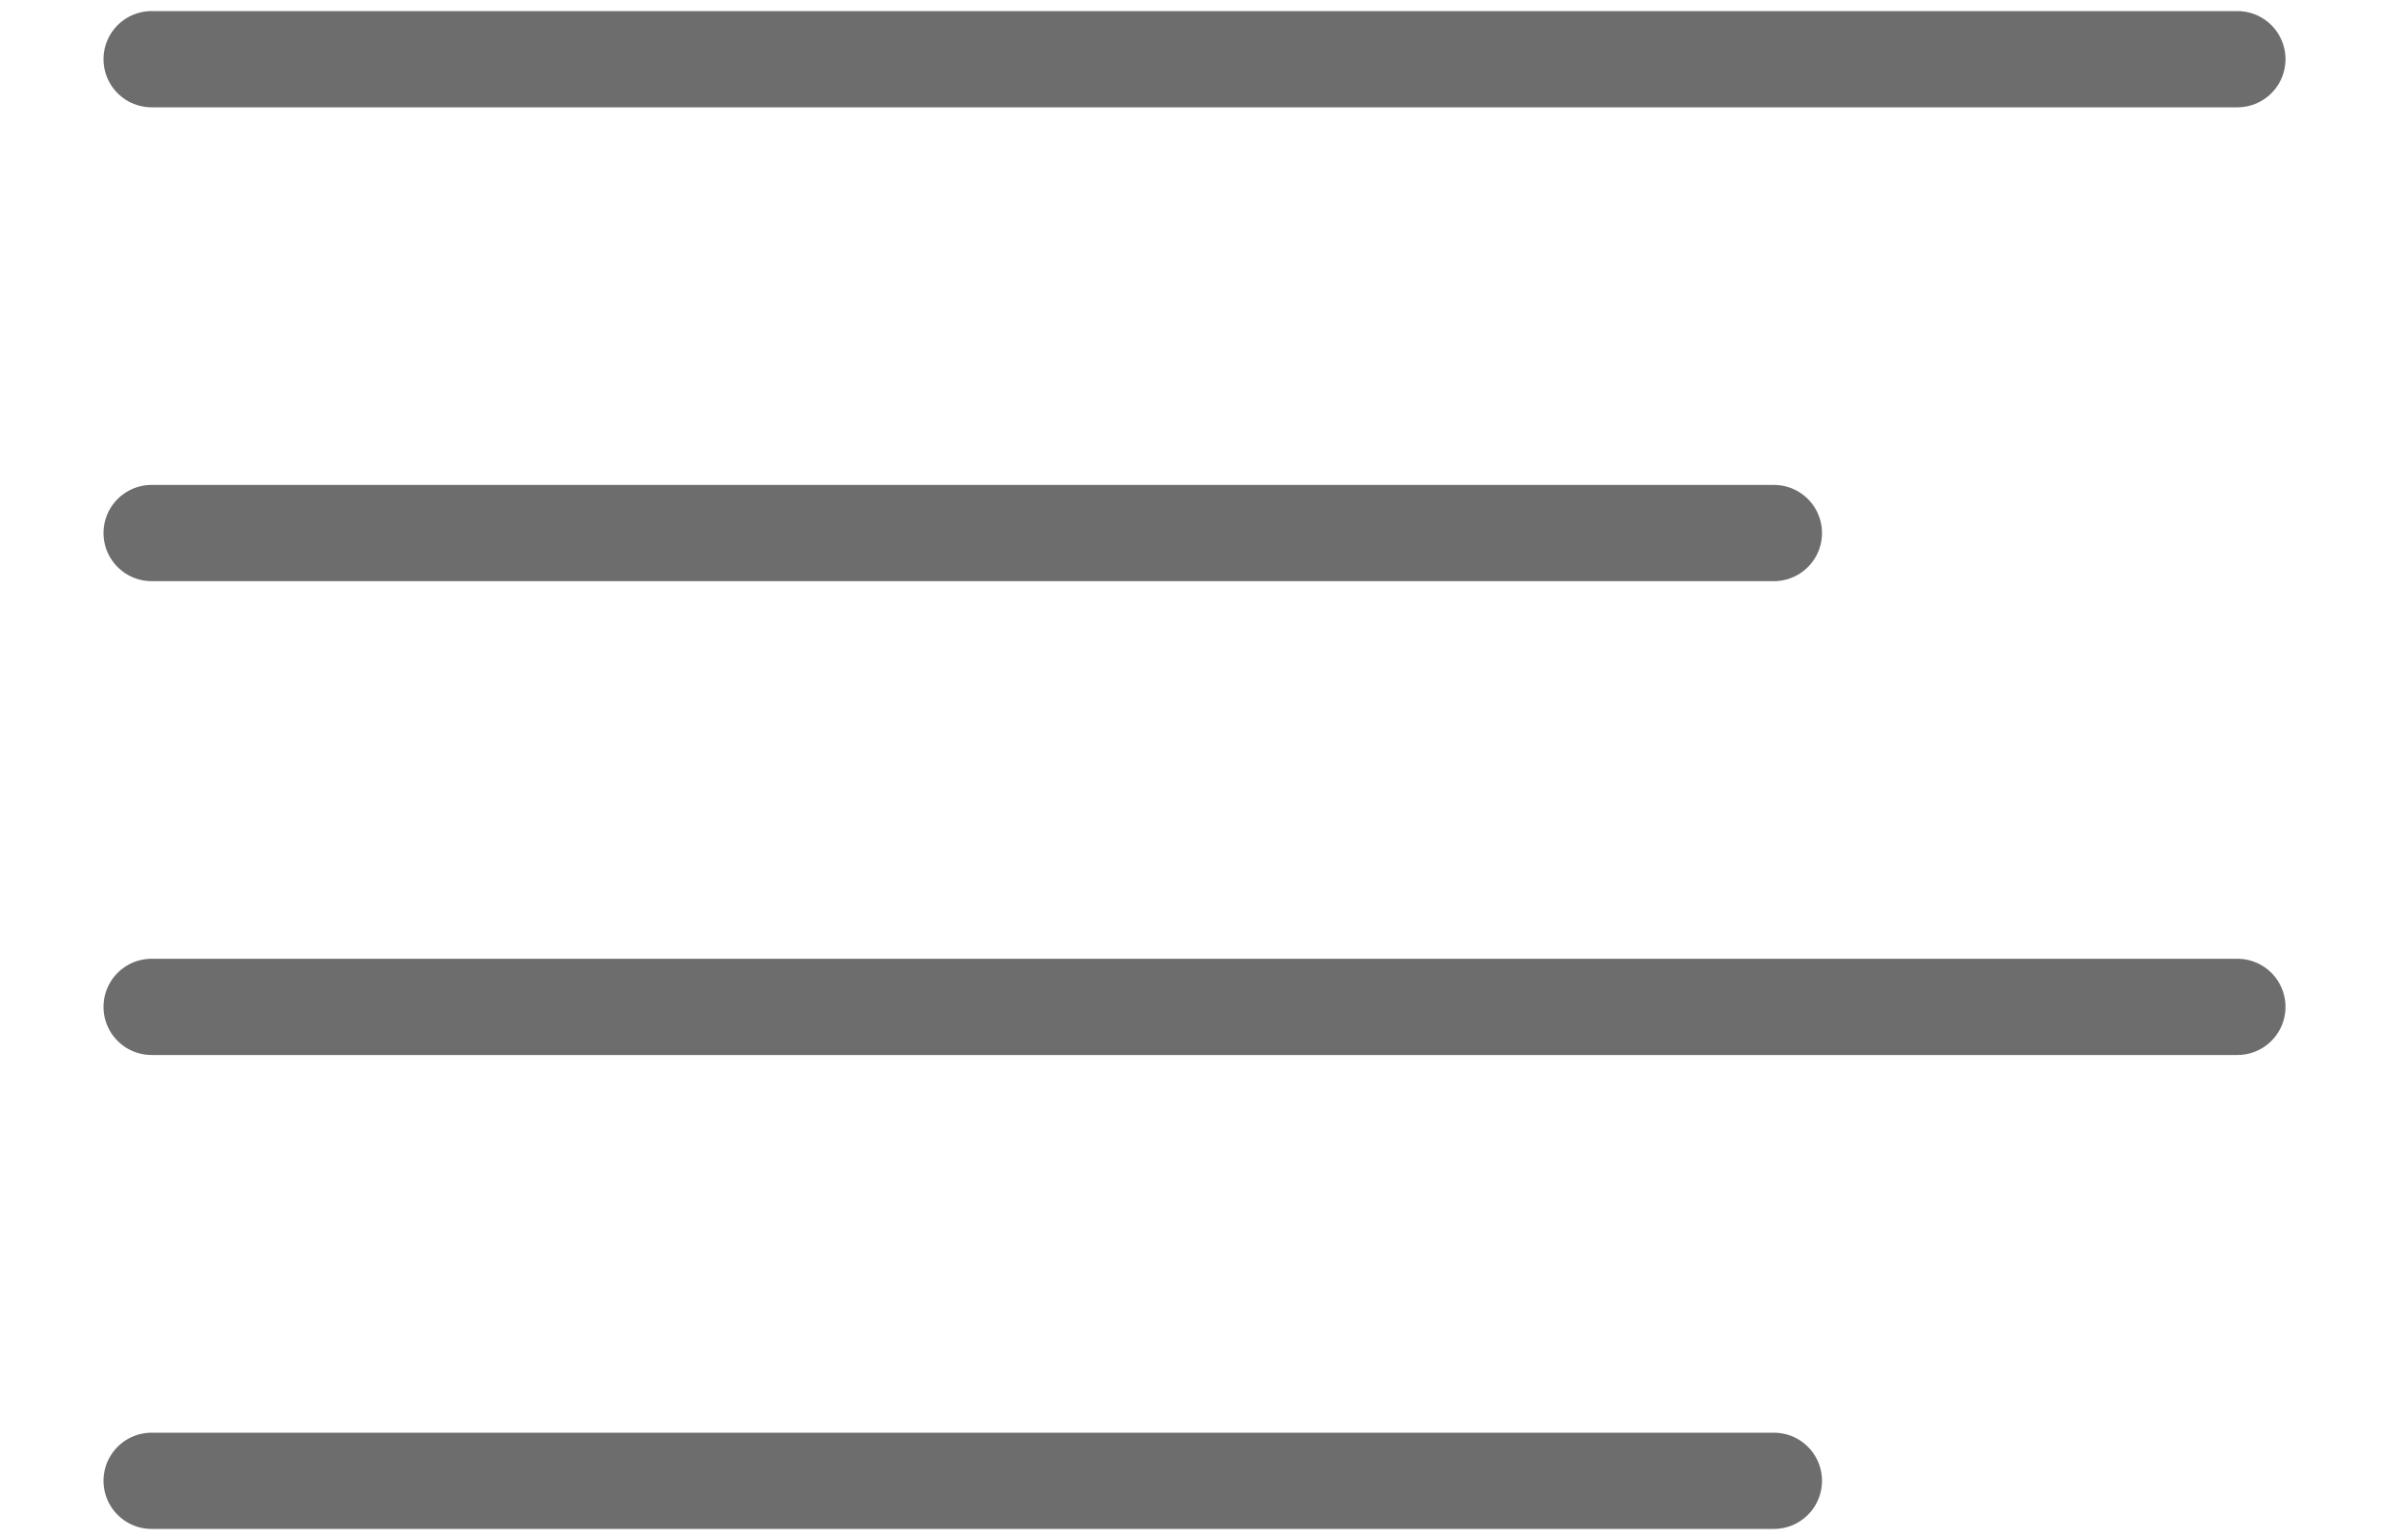 <svg width="25" height="16" viewBox="0 0 25 16" fill="none" xmlns="http://www.w3.org/2000/svg">
<path d="M18.424 5.538H1.575" stroke="#6D6D6D" stroke-linecap="round" stroke-linejoin="round"/>
<path d="M23.238 0.615H1.575" stroke="#6D6D6D" stroke-linecap="round" stroke-linejoin="round"/>
<path d="M23.238 10.461H1.575" stroke="#6D6D6D" stroke-linecap="round" stroke-linejoin="round"/>
<path d="M18.424 15.385H1.575" stroke="#6D6D6D" stroke-linecap="round" stroke-linejoin="round"/>
</svg>
